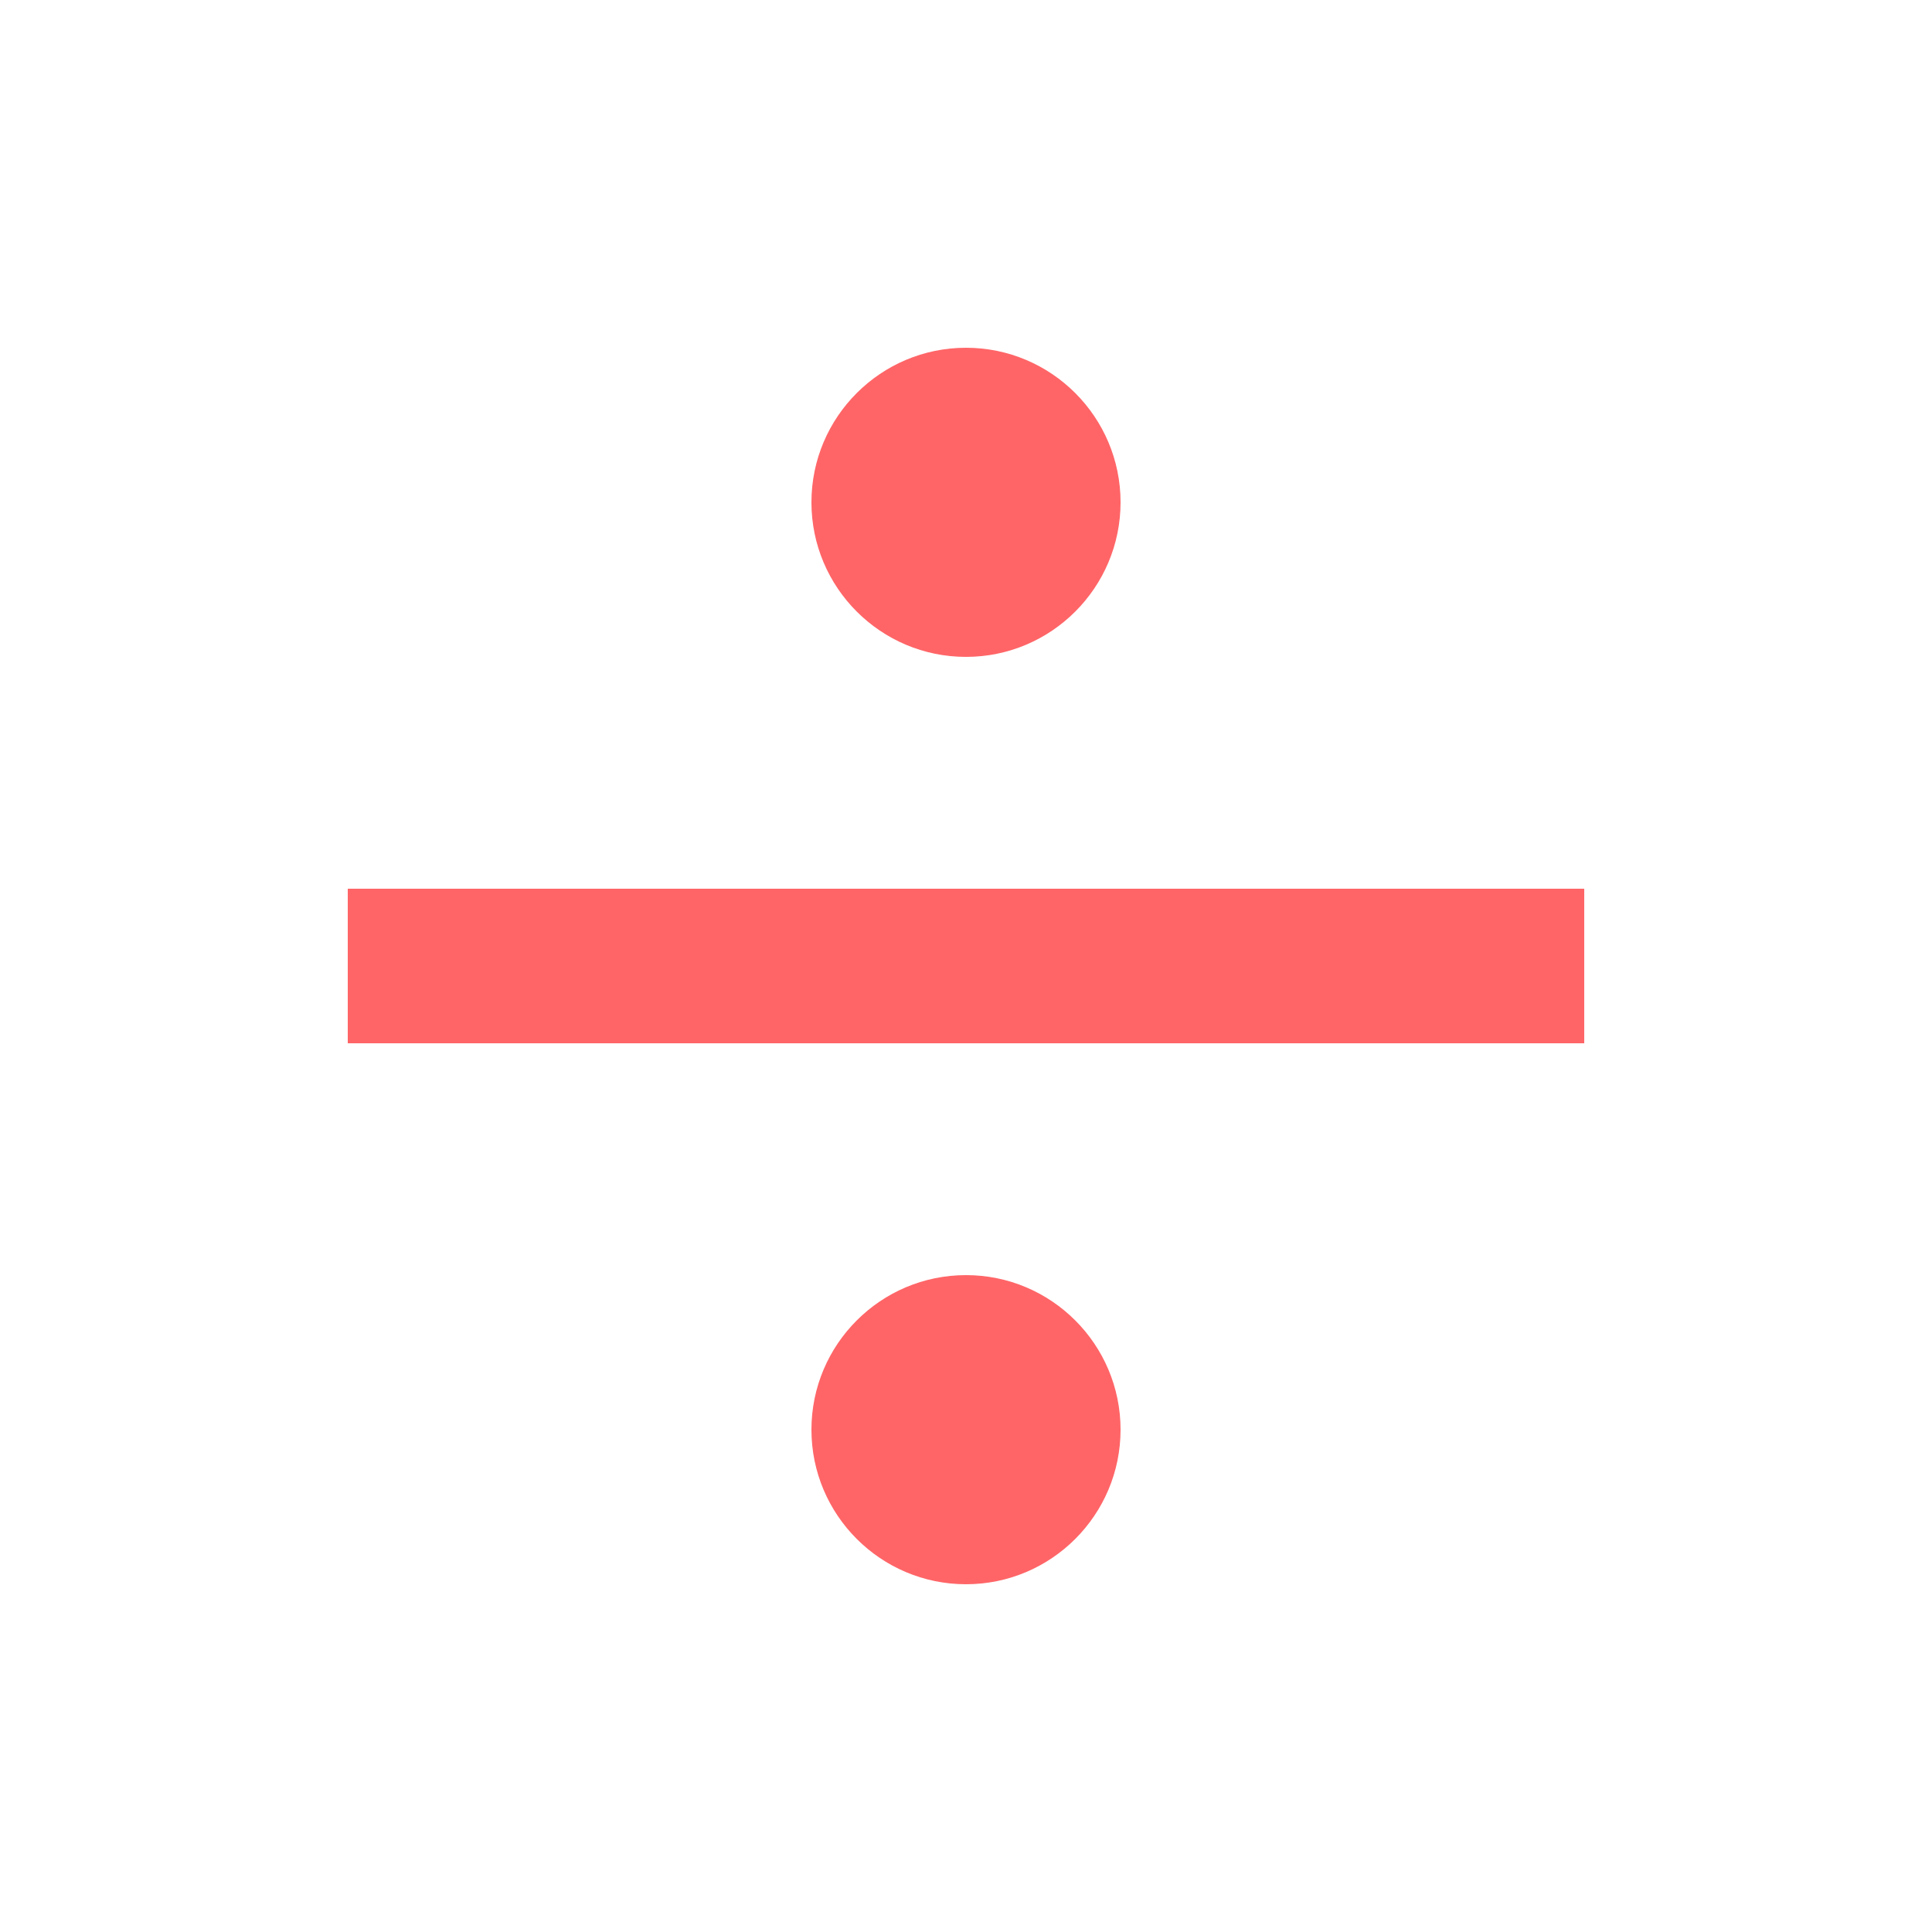 <svg fill="#ff6567" xmlns="http://www.w3.org/2000/svg"  viewBox="0 0 50 50" width="50px" height="50px"><path d="M 25 9 C 22.793 9 21 10.793 21 13 C 21 15.207 22.793 17 25 17 C 27.207 17 29 15.207 29 13 C 29 10.793 27.207 9 25 9 Z M 9 23 L 9 27 L 41 27 L 41 23 Z M 25 33 C 22.793 33 21 34.793 21 37 C 21 39.207 22.793 41 25 41 C 27.207 41 29 39.207 29 37 C 29 34.793 27.207 33 25 33 Z"/></svg>